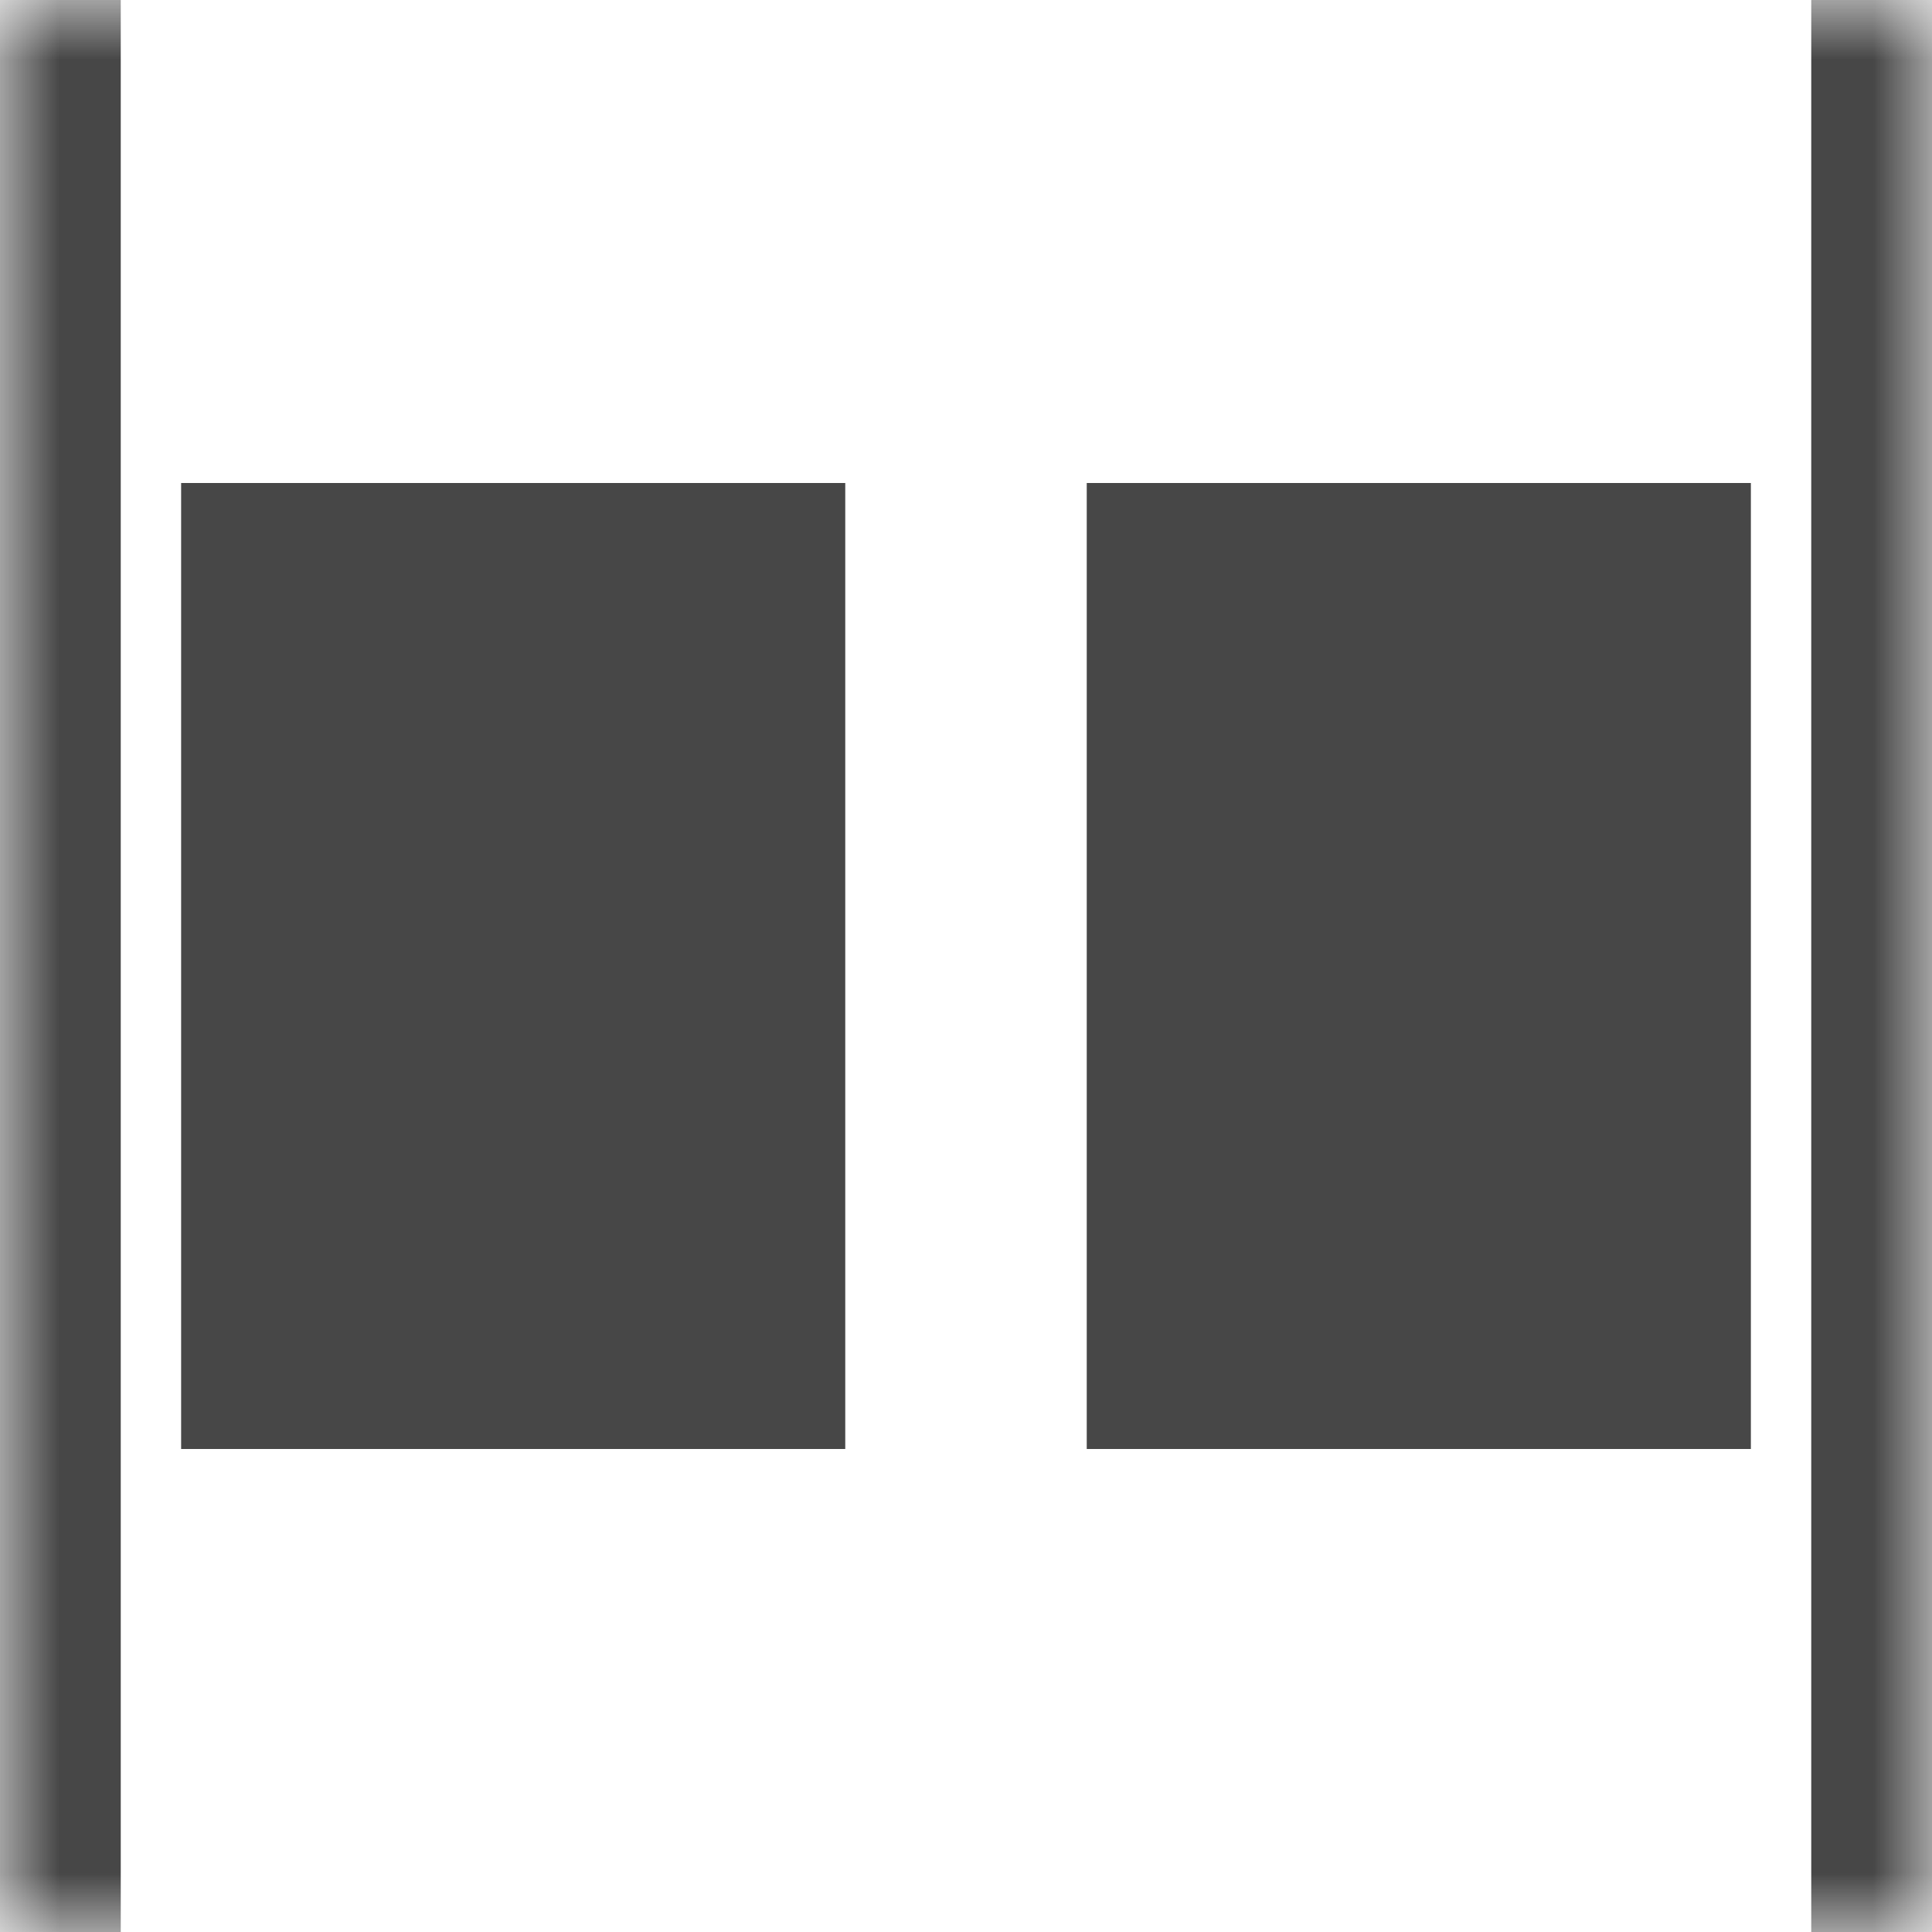 <svg width="16" height="16" viewBox="0 0 16 16" fill="none" xmlns="http://www.w3.org/2000/svg">
<g clip-path="url(#clip0_23_37)">
<mask id="mask0_23_37" style="mask-type:luminance" maskUnits="userSpaceOnUse" x="0" y="0" width="16" height="16">
<path d="M0 16L0 0L16 0V16H0Z" fill="white"/>
</mask>
<g mask="url(#mask0_23_37)">
<path d="M0 0L0 16H1L1 0H0ZM15 0L15 16H16V0H15ZM1.5 12L1.5 4H7L7 12H1.5ZM9 12V4H14.5V12H9Z" fill="#474747"/>
</g>
</g>
<defs>
<clipPath id="clip0_23_37">
<rect width="16" height="16" fill="white" transform="matrix(0 -1 1 0 0 16)"/>
</clipPath>
</defs>
</svg>
